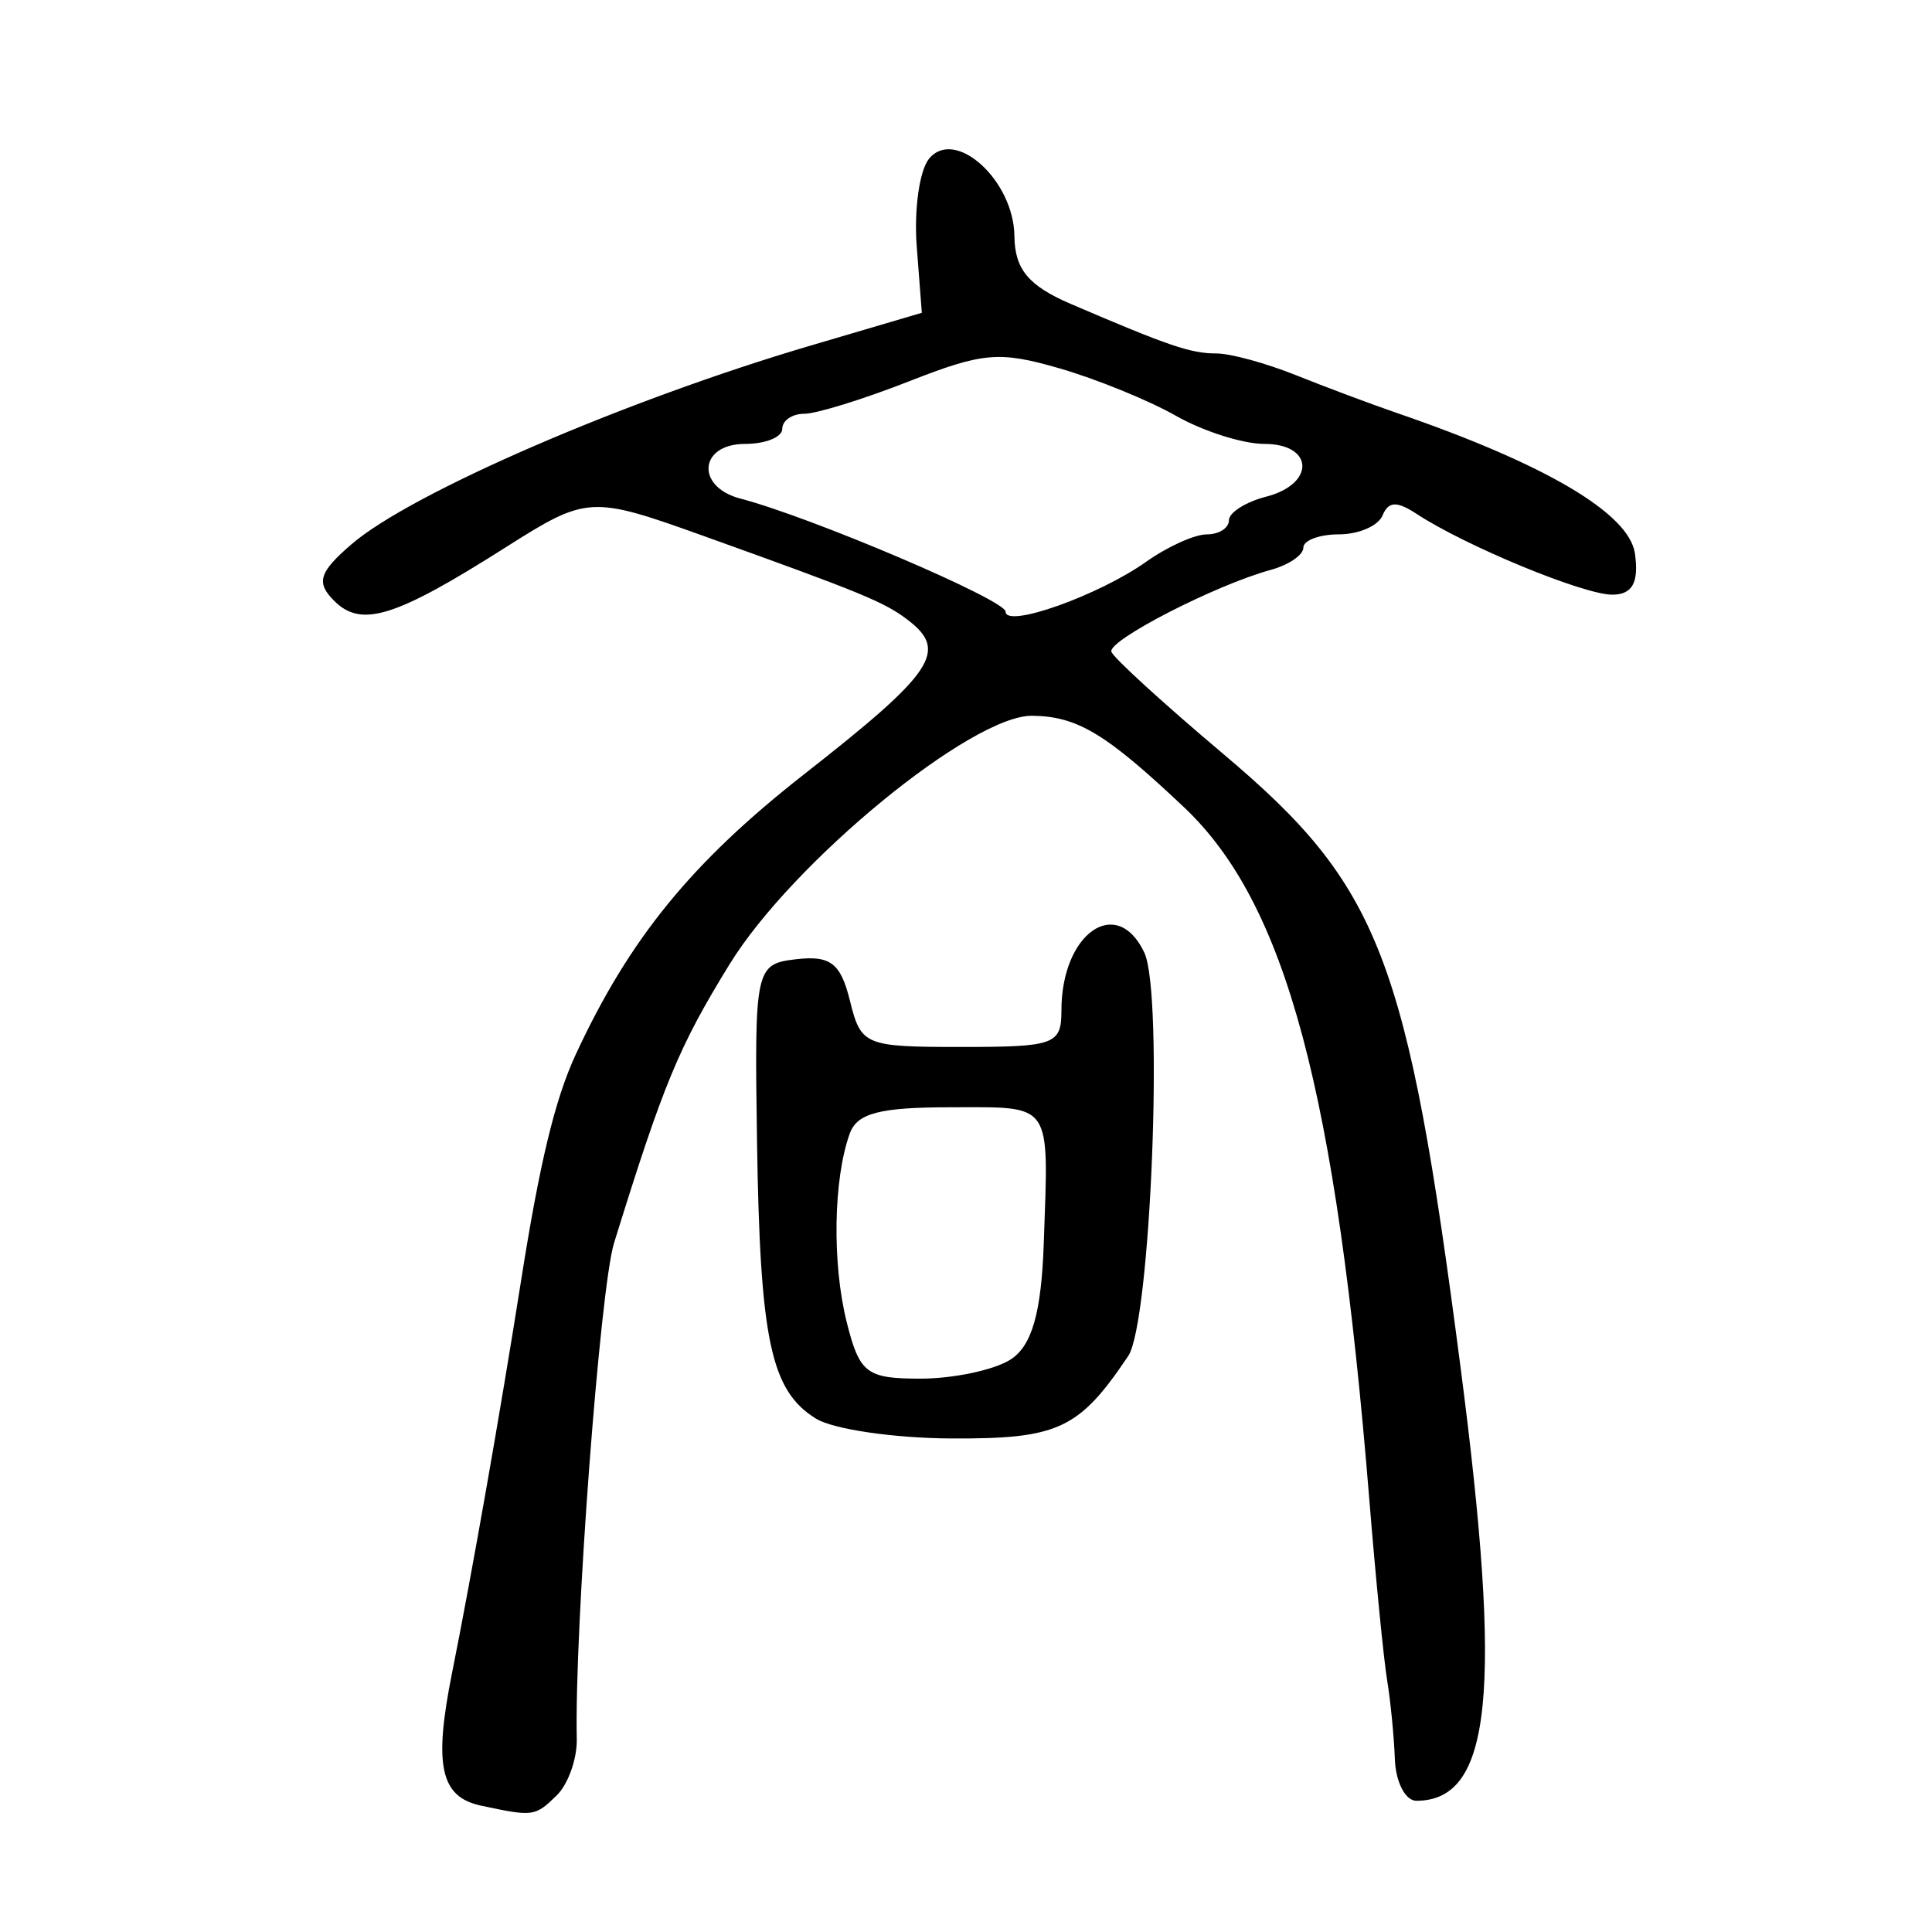 <?xml version="1.0" encoding="UTF-8" standalone="no"?>
<!-- Created with Inkscape (http://www.inkscape.org/) -->

<svg
   xmlns:dc="http://purl.org/dc/elements/1.1/"
   xmlns:cc="http://creativecommons.org/ns#"
   xmlns:rdf="http://www.w3.org/1999/02/22-rdf-syntax-ns#"
   xmlns:svg="http://www.w3.org/2000/svg"
   xmlns="http://www.w3.org/2000/svg"
   xmlns:sodipodi="http://sodipodi.sourceforge.net/DTD/sodipodi-0.dtd"
   xmlns:inkscape="http://www.inkscape.org/namespaces/inkscape"
   width="300"
   height="300"
   id="svg2"
   version="1.1"
   inkscape:version="0.48.3.1 r9886"
   sodipodi:docname="Nouveau document 1">
  <defs
     id="defs4" />
  <sodipodi:namedview
     id="base"
     pagecolor="#ffffff"
     bordercolor="#666666"
     borderopacity="1.0"
     inkscape:pageopacity="0.0"
     inkscape:pageshadow="2"
     inkscape:zoom="1.979899"
     inkscape:cx="169.84993"
     inkscape:cy="158.12433"
     inkscape:document-units="px"
     inkscape:current-layer="layer1"
     showgrid="false"
     inkscape:window-width="1215"
     inkscape:window-height="1000"
     inkscape:window-x="65"
     inkscape:window-y="24"
     inkscape:window-maximized="1" />
  <g
     inkscape:label="Calque 1"
     inkscape:groupmode="layer"
     id="layer1"
     transform="translate(0,-752.362)">
    <path
       style="fill:#000000"
       d="m 74.688,1032.741 c -6.312,-1.349 -7.374,-6.242 -4.485,-20.654 3.053,-15.228 7.467,-40.315 10.709,-60.867 2.893,-18.337 5.274,-28.189 8.486,-35.115 8.349,-18.001 17.988,-29.827 35.481,-43.53 20.17,-15.8 22.404,-19.123 16.096,-23.942 -3.657,-2.794 -7.128,-4.221 -31.756,-13.06 -17.444,-6.261 -18.09,-6.223 -30.681,1.769 -17.074,10.838 -22.349,12.51 -26.545,8.415 -2.969,-2.898 -2.506,-4.49 2.586,-8.881 9.249,-7.976 42.456,-22.351 71.224,-30.833 l 17.339,-5.112 -0.793,-10.303 c -0.436,-5.666 0.421,-11.79 1.905,-13.609 4.027,-4.934 13.168,3.338 13.263,12.002 0.056,5.148 2.191,7.719 8.744,10.531 15.277,6.556 18.625,7.694 22.635,7.694 2.161,0 7.706,1.516 12.321,3.368 4.615,1.852 11.642,4.484 15.615,5.849 23.133,7.944 36.147,15.619 37.037,21.842 0.645,4.514 -0.392,6.397 -3.524,6.397 -4.466,0 -22.777,-7.56 -30.37,-12.54 -3.093,-2.028 -4.377,-1.968 -5.298,0.249 -0.669,1.609 -3.708,2.926 -6.755,2.926 -3.046,0 -5.539,0.931 -5.539,2.068 0,1.137 -2.276,2.689 -5.057,3.447 -8.549,2.332 -25.317,10.943 -24.751,12.712 0.294,0.919 8.096,8.048 17.339,15.841 24.39,20.566 28.567,31.348 36.869,95.188 6.57,50.52 4.854,67.391 -6.854,67.391 -1.703,0 -3.203,-2.897 -3.334,-6.438 -0.131,-3.541 -0.672,-9.072 -1.203,-12.29 -0.531,-3.219 -1.777,-15.861 -2.77,-28.092 -5.148,-63.438 -12.928,-92.491 -28.778,-107.461 -12.105,-11.433 -16.547,-14.11 -23.559,-14.198 -9.387,-0.117 -37.227,22.73 -46.976,38.553 -7.906,12.831 -10.287,18.574 -17.958,43.309 -2.178,7.025 -6.168,60.078 -5.791,77.012 0.069,3.086 -1.336,7.036 -3.121,8.779 -3.359,3.279 -3.639,3.317 -11.753,1.583 z M 178.007,839.574 c 3.281,-2.329 7.508,-4.235 9.392,-4.235 1.884,0 3.426,-0.982 3.426,-2.183 0,-1.201 2.601,-2.852 5.78,-3.669 7.647,-1.966 7.437,-8.194 -0.276,-8.194 -3.331,0 -9.508,-1.964 -13.727,-4.364 -4.219,-2.4 -12.375,-5.722 -18.126,-7.382 -9.337,-2.695 -11.829,-2.478 -23.308,2.023 -7.069,2.772 -14.393,5.041 -16.276,5.041 -1.882,0 -3.422,1.053 -3.422,2.341 0,1.288 -2.601,2.341 -5.78,2.341 -7.142,0 -7.709,6.666 -0.722,8.49 11.033,2.88 41.18,15.736 41.18,17.561 0,2.622 14.462,-2.518 21.86,-7.77 z M 126.718,972.655 c -7.036,-4.333 -8.704,-12.171 -9.169,-43.074 -0.405,-26.915 -0.27,-27.54 6.119,-28.274 5.28,-0.607 6.874,0.628 8.308,6.438 1.717,6.955 2.281,7.189 17.308,7.189 14.502,0 15.533,-0.376 15.533,-5.661 0,-12.002 8.597,-18.015 12.868,-9 3.034,6.405 1,57.451 -2.496,62.652 -7.649,11.378 -10.863,12.877 -27.436,12.801 -8.893,-0.04 -18.358,-1.423 -21.034,-3.071 z m 30.134,-9.145 c 3.371,-2.099 4.849,-7.228 5.226,-18.143 0.765,-22.139 1.496,-21.069 -14.406,-21.069 -11.087,0 -14.582,0.91 -15.729,4.097 -2.542,7.06 -2.751,20.133 -0.467,29.263 1.987,7.943 3.075,8.779 11.436,8.779 5.082,0 11.355,-1.317 13.94,-2.926 z"
       id="path2996"
       inkscape:connector-curvature="0" />
  </g>
</svg>
